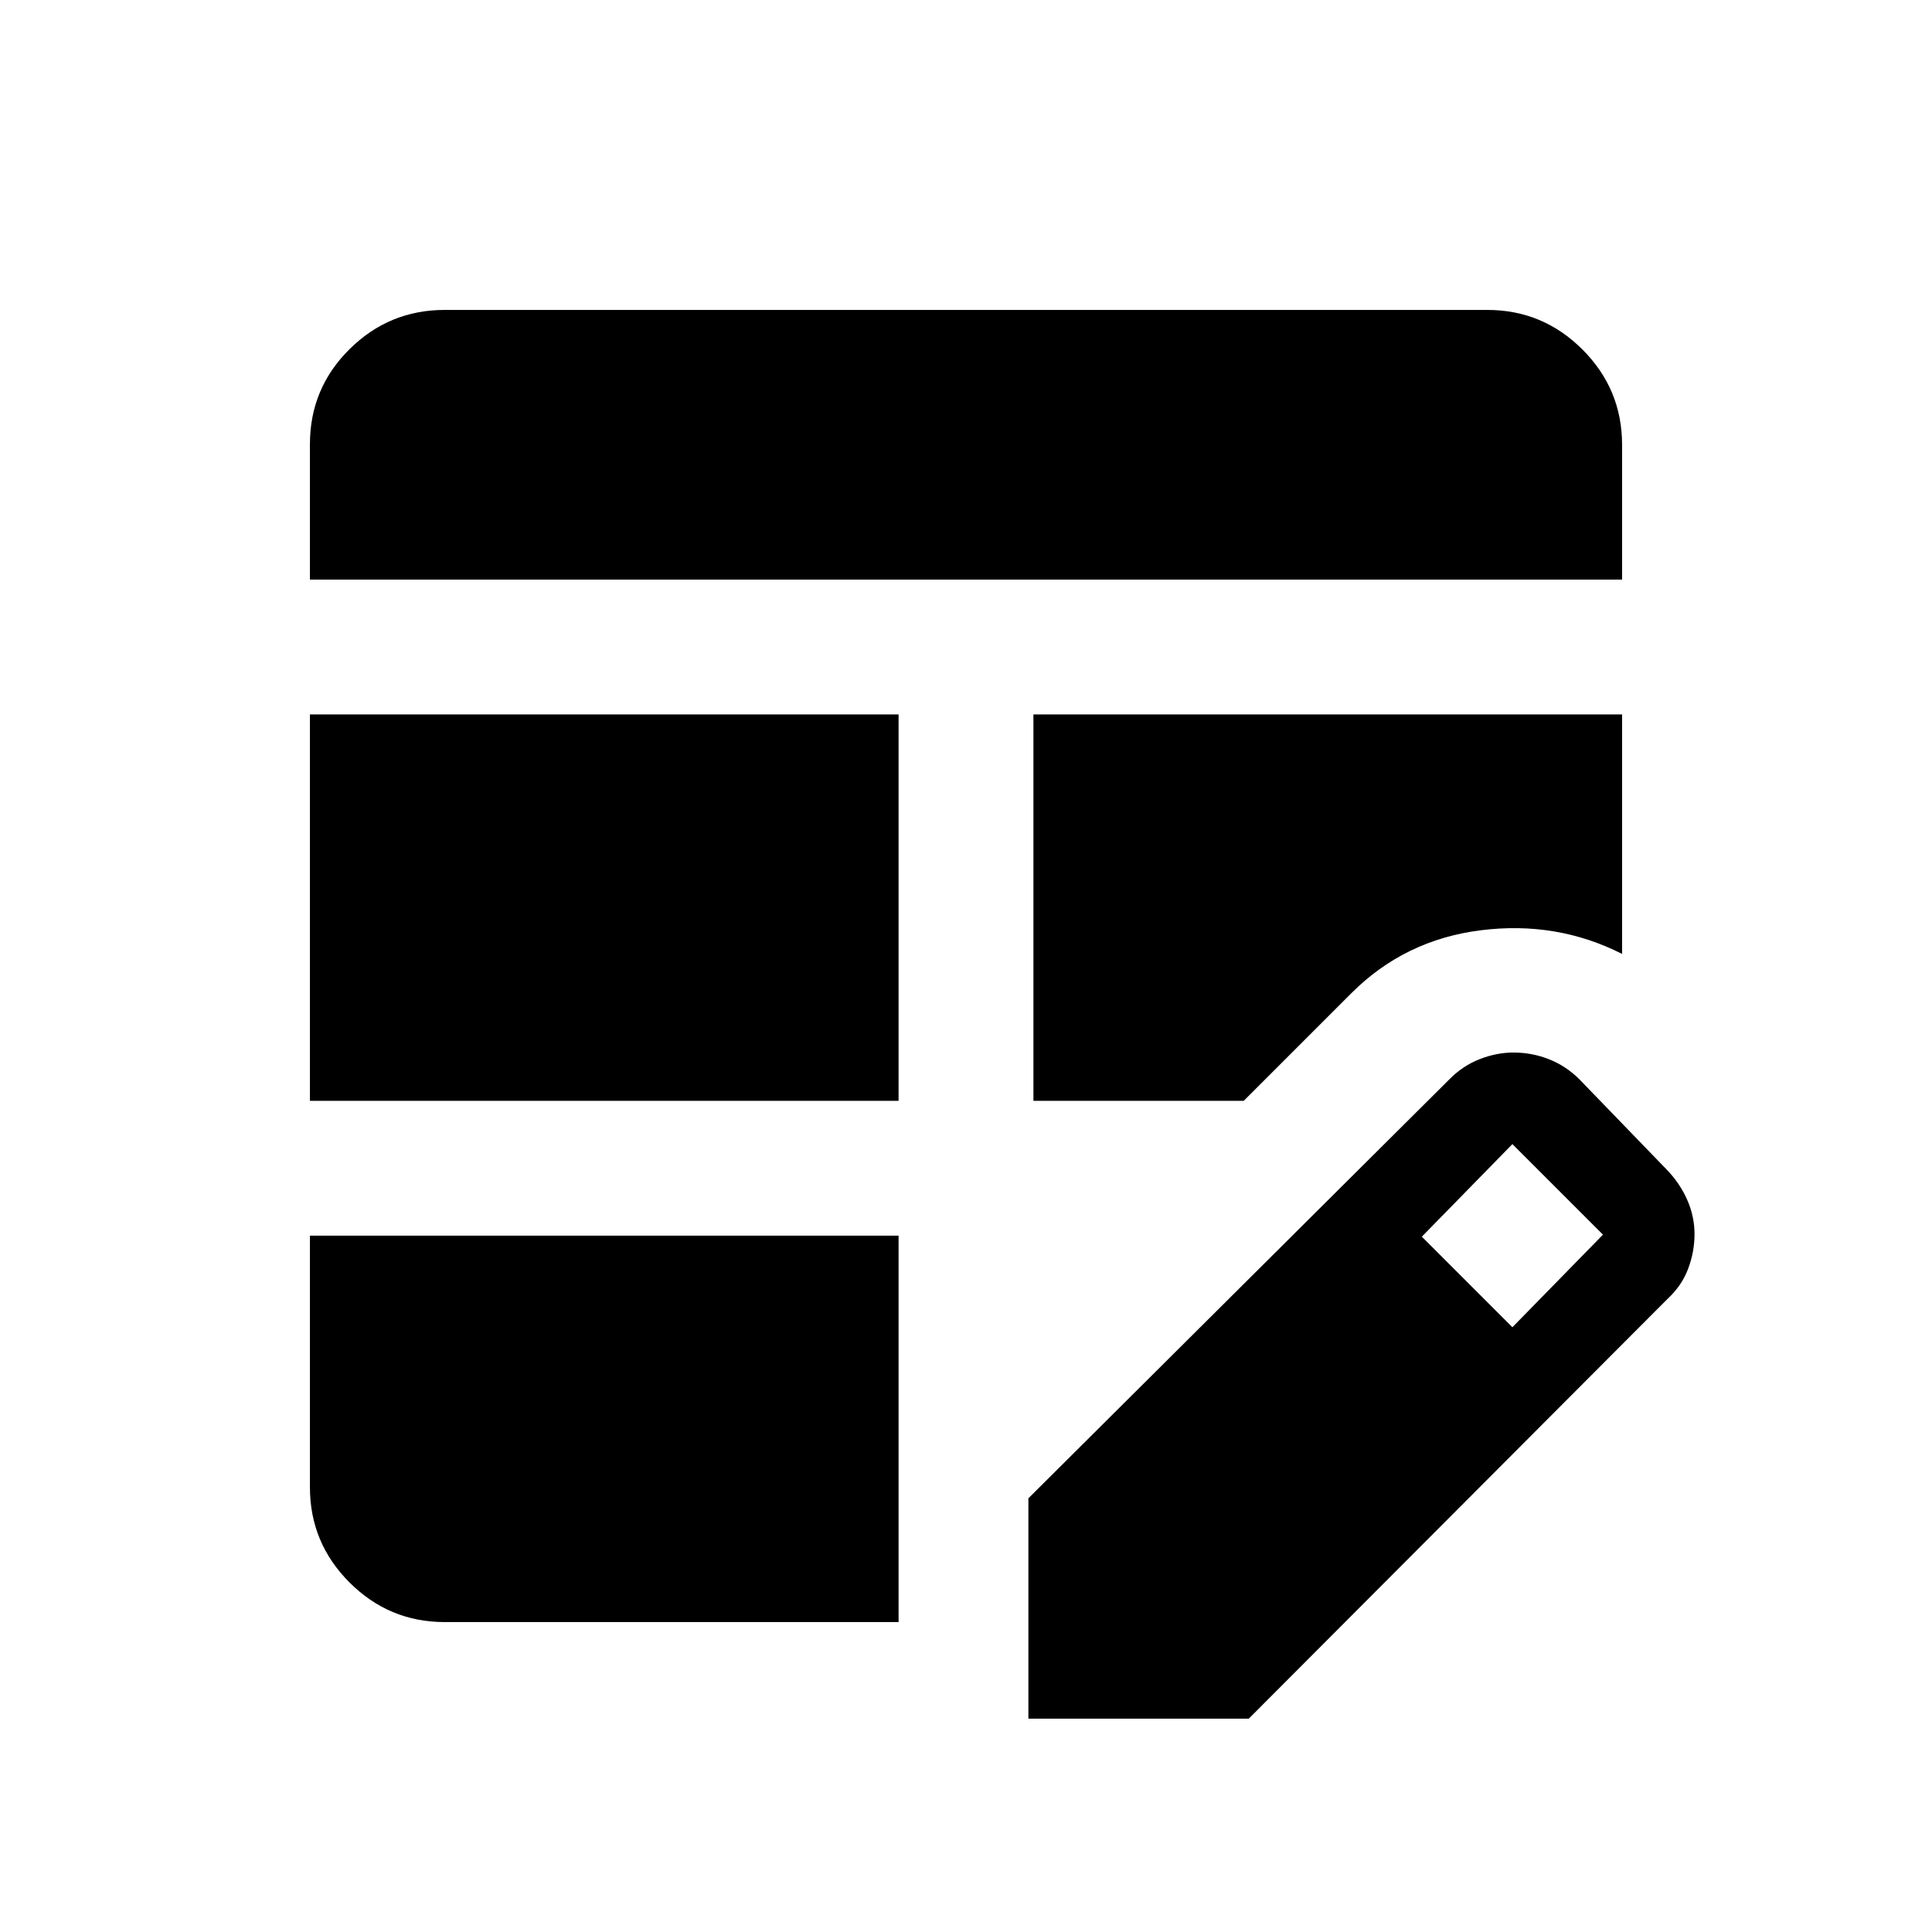 <svg xmlns="http://www.w3.org/2000/svg" height="20" viewBox="0 -960 960 960" width="20"><path d="M154-413v-192h292.5v192H154Zm0-259v-67.26q0-27.74 19.68-47.24Q193.36-806 221-806h518q27.64 0 47.32 19.68T806-739v67H154Zm67 518q-27.64 0-47.32-19.68T154-221v-125h292.5v192H221Zm292.5-259v-192H806v119q-32.5-16.5-70.25-11.75T671.5-466.5L618-413H513.5ZM511-106v-109.5l209-208q6.76-6.91 15.22-10.21 8.46-3.29 16.81-3.29 9.11 0 17.45 3.25 8.35 3.25 15.02 9.75l44 45.5q6.35 6.68 9.93 14.84 3.57 8.16 3.57 16.92 0 8.76-3.18 17.2-3.17 8.44-10.32 15.04L620.5-106H511Zm240.5-194.5 45-46-45-45-45 46 45 45Z"/></svg>
